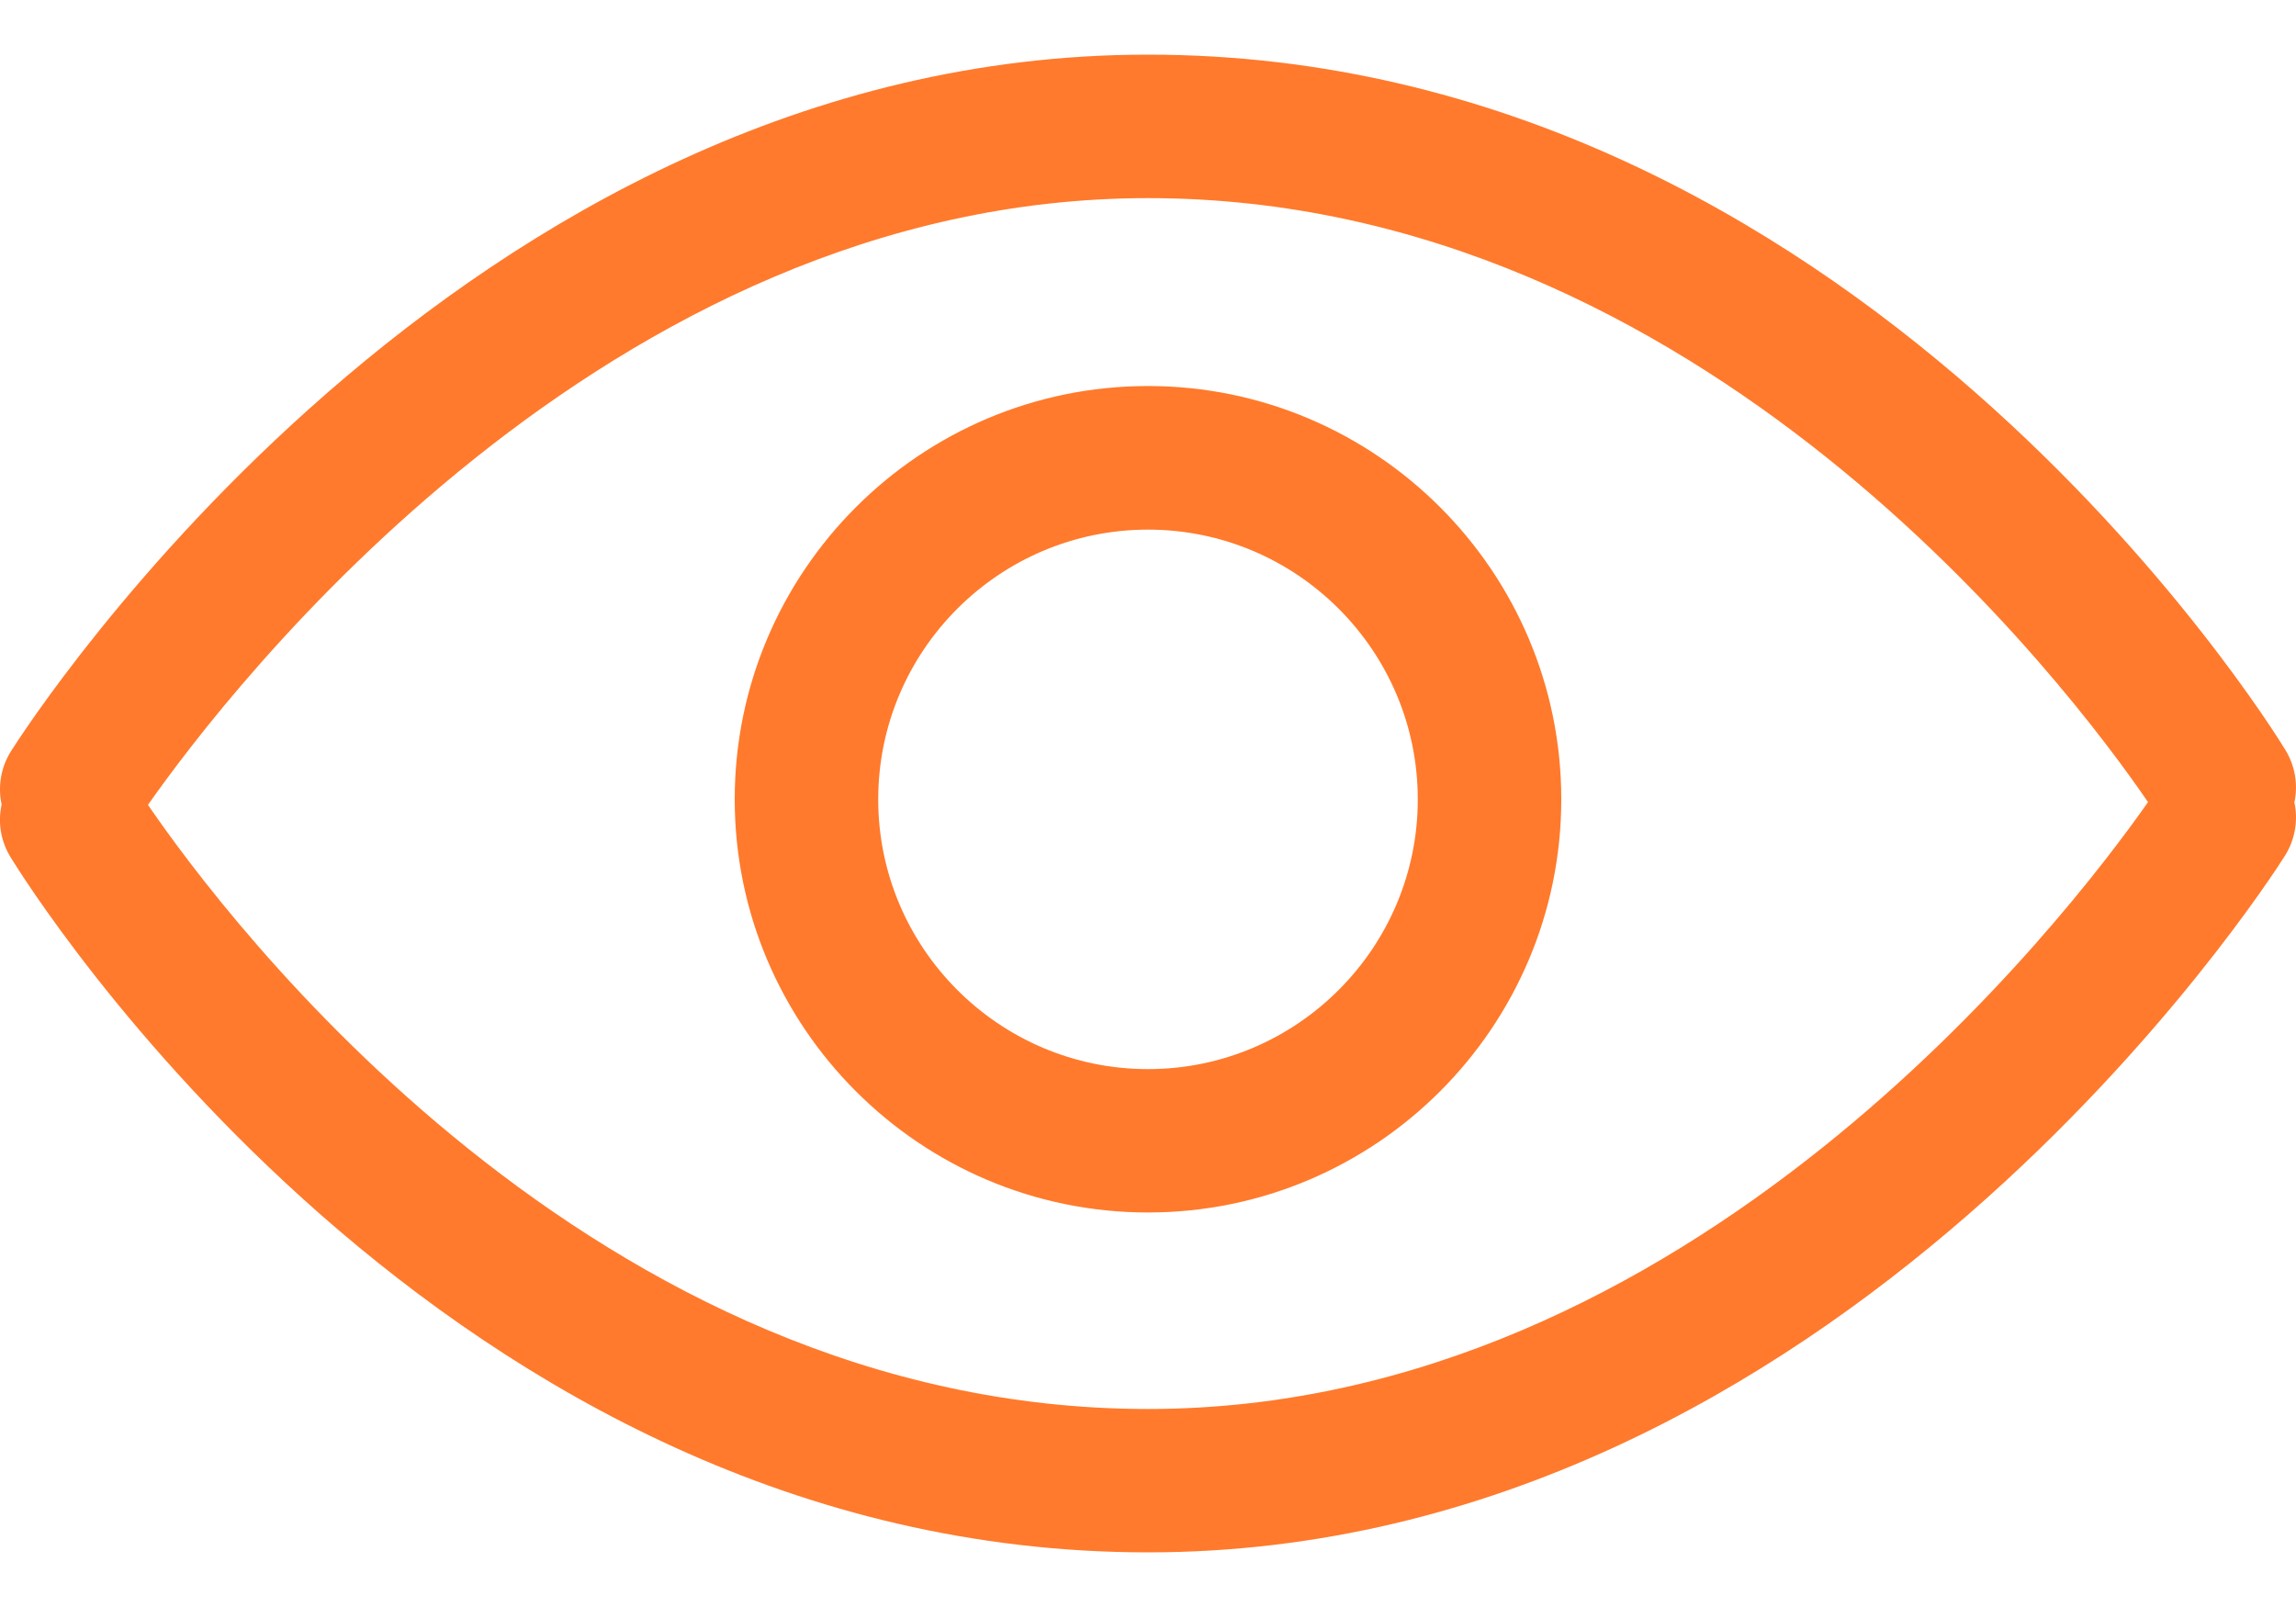 <svg width="20" height="14" viewBox="0 0 20 14" fill="none" xmlns="http://www.w3.org/2000/svg">
<path d="M10 13.524C3.861 13.524 0.242 7.713 0.091 7.466C0.004 7.323 -0.019 7.161 0.014 7.009C-0.019 6.856 0.005 6.688 0.096 6.544C0.252 6.297 4 0.476 9.999 0.476C16.139 0.476 19.757 6.287 19.908 6.534C19.995 6.677 20.018 6.839 19.986 6.991C20.019 7.144 19.994 7.312 19.903 7.456C19.747 7.704 15.999 13.524 10 13.524ZM1.289 7.012C1.959 7.992 5.167 12.275 10 12.275C14.732 12.275 18.019 7.975 18.711 6.988C18.041 6.008 14.832 1.726 10 1.726C5.268 1.726 1.981 6.025 1.289 7.012ZM10 10.563C8.015 10.563 6.4 8.948 6.4 6.963C6.4 4.978 8.015 3.363 10 3.363C11.985 3.363 13.6 4.978 13.6 6.963C13.6 8.948 11.985 10.563 10 10.563ZM10 4.614C8.704 4.614 7.65 5.668 7.65 6.964C7.65 8.259 8.704 9.314 10 9.314C11.296 9.314 12.35 8.259 12.35 6.964C12.35 5.668 11.296 4.614 10 4.614Z" fill="#FF7A2C"/>
</svg>
